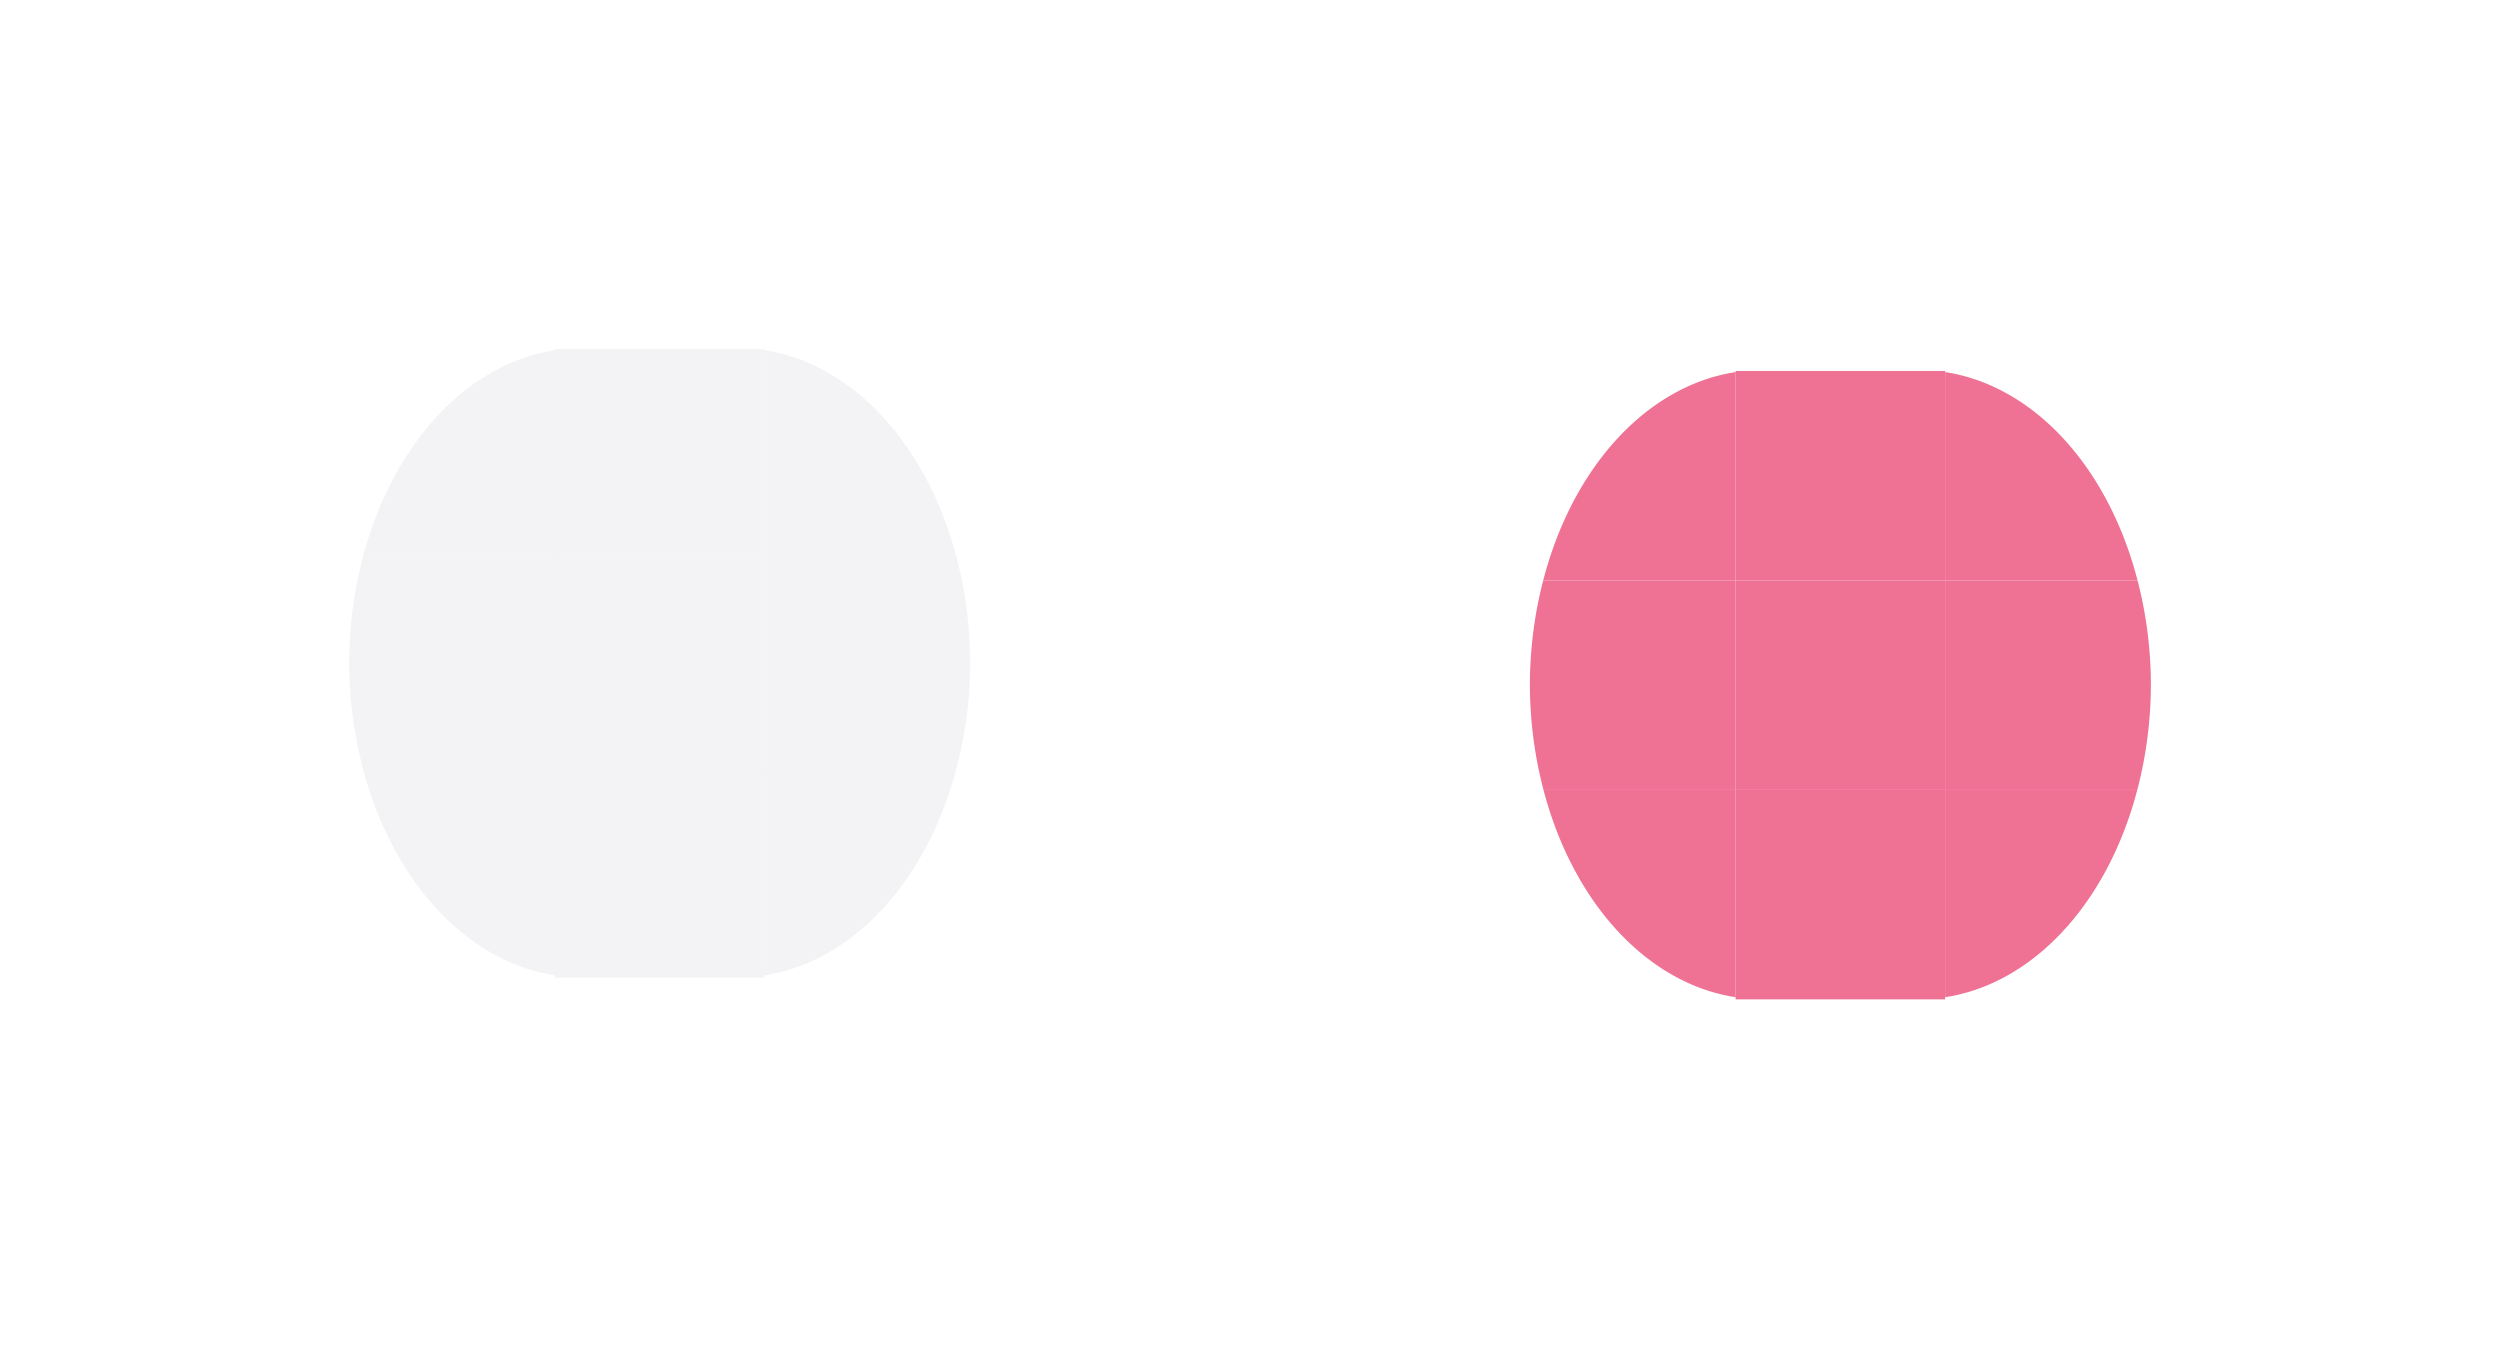 <?xml version="1.0" encoding="UTF-8" standalone="no"?>
<!-- Created with Inkscape (http://www.inkscape.org/) -->

<svg
   width="35.805"
   height="19.313"
   viewBox="0 0 35.805 19.313"
   version="1.1"
   id="svg989"
   inkscape:version="1.2.1 (9c6d41e410, 2022-07-14)"
   sodipodi:docname="bar_meter_vertical.svg"
   xmlns:inkscape="http://www.inkscape.org/namespaces/inkscape"
   xmlns:sodipodi="http://sodipodi.sourceforge.net/DTD/sodipodi-0.dtd"
   xmlns="http://www.w3.org/2000/svg"
   xmlns:svg="http://www.w3.org/2000/svg"
   xmlns:rdf="http://www.w3.org/1999/02/22-rdf-syntax-ns#"
   xmlns:cc="http://creativecommons.org/ns#"
   xmlns:dc="http://purl.org/dc/elements/1.1/">
  <sodipodi:namedview
     id="base"
     pagecolor="#ffffff"
     bordercolor="#666666"
     borderopacity="1.0"
     inkscape:pageopacity="0.0"
     inkscape:pageshadow="2"
     inkscape:zoom="17.355052"
     inkscape:cx="1.4405027"
     inkscape:cy="5.4451004"
     inkscape:document-units="px"
     inkscape:current-layer="layer1"
     showgrid="false"
     units="px"
     inkscape:pagecheckerboard="true"
     inkscape:showpageshadow="false"
     showborder="true"
     fit-margin-top="5"
     fit-margin-left="5"
     fit-margin-right="5"
     fit-margin-bottom="5"
     inkscape:window-width="1920"
     inkscape:window-height="1046"
     inkscape:window-x="0"
     inkscape:window-y="34"
     inkscape:window-maximized="1"
     inkscape:deskcolor="#d1d1d1" />
  <defs
     id="defs983">
    <linearGradient
       id="groove-highlight"
       inkscape:swatch="solid">
      <stop
         style="stop-color:#cccccc;stop-opacity:1;"
         offset="0"
         id="stop1694" />
    </linearGradient>
    <linearGradient
       id="groove"
       inkscape:swatch="solid">
      <stop
         style="stop-color:#cccccc;stop-opacity:0.441;"
         offset="0"
         id="stop1062" />
    </linearGradient>
  </defs>
  <g
     inkscape:label="Layer 1"
     inkscape:groupmode="layer"
     id="layer1"
     transform="translate(-422.097,-632.863)">
    <rect
       style="opacity:0.2;fill:#c3c7d1;fill-opacity:1;fill-rule:evenodd;stroke:none;stroke-width:1.24;stroke-linecap:butt;stroke-linejoin:round;stroke-miterlimit:4;stroke-dasharray:none;stroke-dashoffset:0;stroke-opacity:1;paint-order:normal"
       id="bar-inactive-bottom"
       width="3"
       height="3"
       x="430.045"
       y="643.863" />
    <rect
       y="640.863"
       x="430.045"
       height="3"
       width="3"
       id="bar-inactive-center"
       style="opacity:0.2;fill:#c3c7d1;fill-opacity:1;fill-rule:evenodd;stroke:none;stroke-width:1.24;stroke-linecap:butt;stroke-linejoin:round;stroke-miterlimit:4;stroke-dasharray:none;stroke-dashoffset:0;stroke-opacity:1;paint-order:normal" />
    <rect
       style="opacity:0.2;fill:#c3c7d1;fill-opacity:1;fill-rule:evenodd;stroke:none;stroke-width:1.24;stroke-linecap:butt;stroke-linejoin:round;stroke-miterlimit:4;stroke-dasharray:none;stroke-dashoffset:0;stroke-opacity:1;paint-order:normal"
       id="bar-inactive-top"
       width="3"
       height="3"
       x="430.045"
       y="637.863" />
    <path
       inkscape:connector-curvature="0"
       id="bar-inactive-bottomright"
       d="m 433.045,643.863 v 2.969 a 3.311,4.507 0 0 0 2.752,-2.969 z"
       style="opacity:0.2;fill:#c3c7d1;fill-opacity:1;fill-rule:evenodd;stroke:none;stroke-width:1.24;stroke-linecap:butt;stroke-linejoin:round;stroke-miterlimit:4;stroke-dasharray:none;stroke-dashoffset:0;stroke-opacity:1;paint-order:normal" />
    <path
       inkscape:connector-curvature="0"
       id="bar-inactive-right"
       d="m 433.045,640.863 v 3 h 2.752 a 3.311,4.507 0 0 0 0.195,-1.506 3.311,4.507 0 0 0 -0.191,-1.494 z"
       style="opacity:0.2;fill:#c3c7d1;fill-opacity:1;fill-rule:evenodd;stroke:none;stroke-width:1.24;stroke-linecap:butt;stroke-linejoin:round;stroke-miterlimit:4;stroke-dasharray:none;stroke-dashoffset:0;stroke-opacity:1;paint-order:normal" />
    <path
       inkscape:connector-curvature="0"
       id="bar-inactive-topright"
       d="m 433.045,637.879 v 2.984 h 2.756 a 3.311,4.507 0 0 0 -2.756,-2.984 z"
       style="opacity:0.2;fill:#c3c7d1;fill-opacity:1;fill-rule:evenodd;stroke:none;stroke-width:1.24;stroke-linecap:butt;stroke-linejoin:round;stroke-miterlimit:4;stroke-dasharray:none;stroke-dashoffset:0;stroke-opacity:1;paint-order:normal" />
    <path
       style="opacity:0.2;fill:#c3c7d1;fill-opacity:1;fill-rule:evenodd;stroke:none;stroke-width:1.24;stroke-linecap:butt;stroke-linejoin:round;stroke-miterlimit:4;stroke-dasharray:none;stroke-dashoffset:0;stroke-opacity:1;paint-order:normal"
       d="m 430.045,637.879 v 2.984 h -2.756 a 3.311,4.507 0 0 1 2.756,-2.984 z"
       id="bar-inactive-topleft"
       inkscape:connector-curvature="0" />
    <path
       style="opacity:0.2;fill:#c3c7d1;fill-opacity:1;fill-rule:evenodd;stroke:none;stroke-width:1.24;stroke-linecap:butt;stroke-linejoin:round;stroke-miterlimit:4;stroke-dasharray:none;stroke-dashoffset:0;stroke-opacity:1;paint-order:normal"
       d="m 430.045,640.863 v 3 h -2.752 a 3.311,4.507 0 0 1 -0.195,-1.506 3.311,4.507 0 0 1 0.191,-1.494 z"
       id="bar-inactive-left"
       inkscape:connector-curvature="0" />
    <path
       style="opacity:0.2;fill:#c3c7d1;fill-opacity:1;fill-rule:evenodd;stroke:none;stroke-width:1.24;stroke-linecap:butt;stroke-linejoin:round;stroke-miterlimit:4;stroke-dasharray:none;stroke-dashoffset:0;stroke-opacity:1;paint-order:normal"
       d="m 430.045,643.863 v 2.969 a 3.311,4.507 0 0 1 -2.752,-2.969 z"
       id="bar-inactive-bottomleft"
       inkscape:connector-curvature="0" />
    <rect
       y="644.176"
       x="446.955"
       height="3"
       width="3"
       id="bar-active-bottom"
       style="opacity:1;fill:#ef7194;fill-opacity:1;fill-rule:evenodd;stroke:none;stroke-width:1.24;stroke-linecap:butt;stroke-linejoin:round;stroke-miterlimit:4;stroke-dasharray:none;stroke-dashoffset:0;stroke-opacity:1;paint-order:normal" />
    <rect
       style="opacity:1;fill:#ef7194;fill-opacity:1;fill-rule:evenodd;stroke:none;stroke-width:1.24;stroke-linecap:butt;stroke-linejoin:round;stroke-miterlimit:4;stroke-dasharray:none;stroke-dashoffset:0;stroke-opacity:1;paint-order:normal"
       id="bar-active-center"
       width="3"
       height="3"
       x="446.955"
       y="641.176" />
    <rect
       y="638.176"
       x="446.955"
       height="3"
       width="3"
       id="bar-active-top"
       style="opacity:1;fill:#ef7194;fill-opacity:1;fill-rule:evenodd;stroke:none;stroke-width:1.24;stroke-linecap:butt;stroke-linejoin:round;stroke-miterlimit:4;stroke-dasharray:none;stroke-dashoffset:0;stroke-opacity:1;paint-order:normal" />
    <path
       style="opacity:1;fill:#ef7194;fill-opacity:1;fill-rule:evenodd;stroke:none;stroke-width:1.24;stroke-linecap:butt;stroke-linejoin:round;stroke-miterlimit:4;stroke-dasharray:none;stroke-dashoffset:0;stroke-opacity:1;paint-order:normal"
       d="m 449.955,644.176 v 2.969 a 3.311,4.507 0 0 0 2.752,-2.969 z"
       id="bar-active-bottomright"
       inkscape:connector-curvature="0" />
    <path
       style="opacity:1;fill:#ef7194;fill-opacity:1;fill-rule:evenodd;stroke:none;stroke-width:1.24;stroke-linecap:butt;stroke-linejoin:round;stroke-miterlimit:4;stroke-dasharray:none;stroke-dashoffset:0;stroke-opacity:1;paint-order:normal"
       d="m 449.955,641.176 v 3 h 2.752 a 3.311,4.507 0 0 0 0.195,-1.506 3.311,4.507 0 0 0 -0.191,-1.494 z"
       id="bar-active-right"
       inkscape:connector-curvature="0" />
    <path
       style="opacity:1;fill:#ef7194;fill-opacity:1;fill-rule:evenodd;stroke:none;stroke-width:1.24;stroke-linecap:butt;stroke-linejoin:round;stroke-miterlimit:4;stroke-dasharray:none;stroke-dashoffset:0;stroke-opacity:1;paint-order:normal"
       d="m 449.955,638.192 v 2.984 h 2.756 a 3.311,4.507 0 0 0 -2.756,-2.984 z"
       id="bar-active-topright"
       inkscape:connector-curvature="0" />
    <path
       inkscape:connector-curvature="0"
       id="bar-active-topleft"
       d="m 446.955,638.192 v 2.984 h -2.756 a 3.311,4.507 0 0 1 2.756,-2.984 z"
       style="opacity:1;fill:#ef7194;fill-opacity:1;fill-rule:evenodd;stroke:none;stroke-width:1.24;stroke-linecap:butt;stroke-linejoin:round;stroke-miterlimit:4;stroke-dasharray:none;stroke-dashoffset:0;stroke-opacity:1;paint-order:normal" />
    <path
       inkscape:connector-curvature="0"
       id="bar-active-left"
       d="m 446.955,641.176 v 3 h -2.752 a 3.311,4.507 0 0 1 -0.195,-1.506 3.311,4.507 0 0 1 0.191,-1.494 z"
       style="opacity:1;fill:#ef7194;fill-opacity:1;fill-rule:evenodd;stroke:none;stroke-width:1.24;stroke-linecap:butt;stroke-linejoin:round;stroke-miterlimit:4;stroke-dasharray:none;stroke-dashoffset:0;stroke-opacity:1;paint-order:normal" />
    <path
       inkscape:connector-curvature="0"
       id="bar-active-bottomleft"
       d="m 446.955,644.176 v 2.969 a 3.311,4.507 0 0 1 -2.752,-2.969 z"
       style="opacity:1;fill:#ef7194;fill-opacity:1;fill-rule:evenodd;stroke:none;stroke-width:1.24;stroke-linecap:butt;stroke-linejoin:round;stroke-miterlimit:4;stroke-dasharray:none;stroke-dashoffset:0;stroke-opacity:1;paint-order:normal" />
  </g>
</svg>
